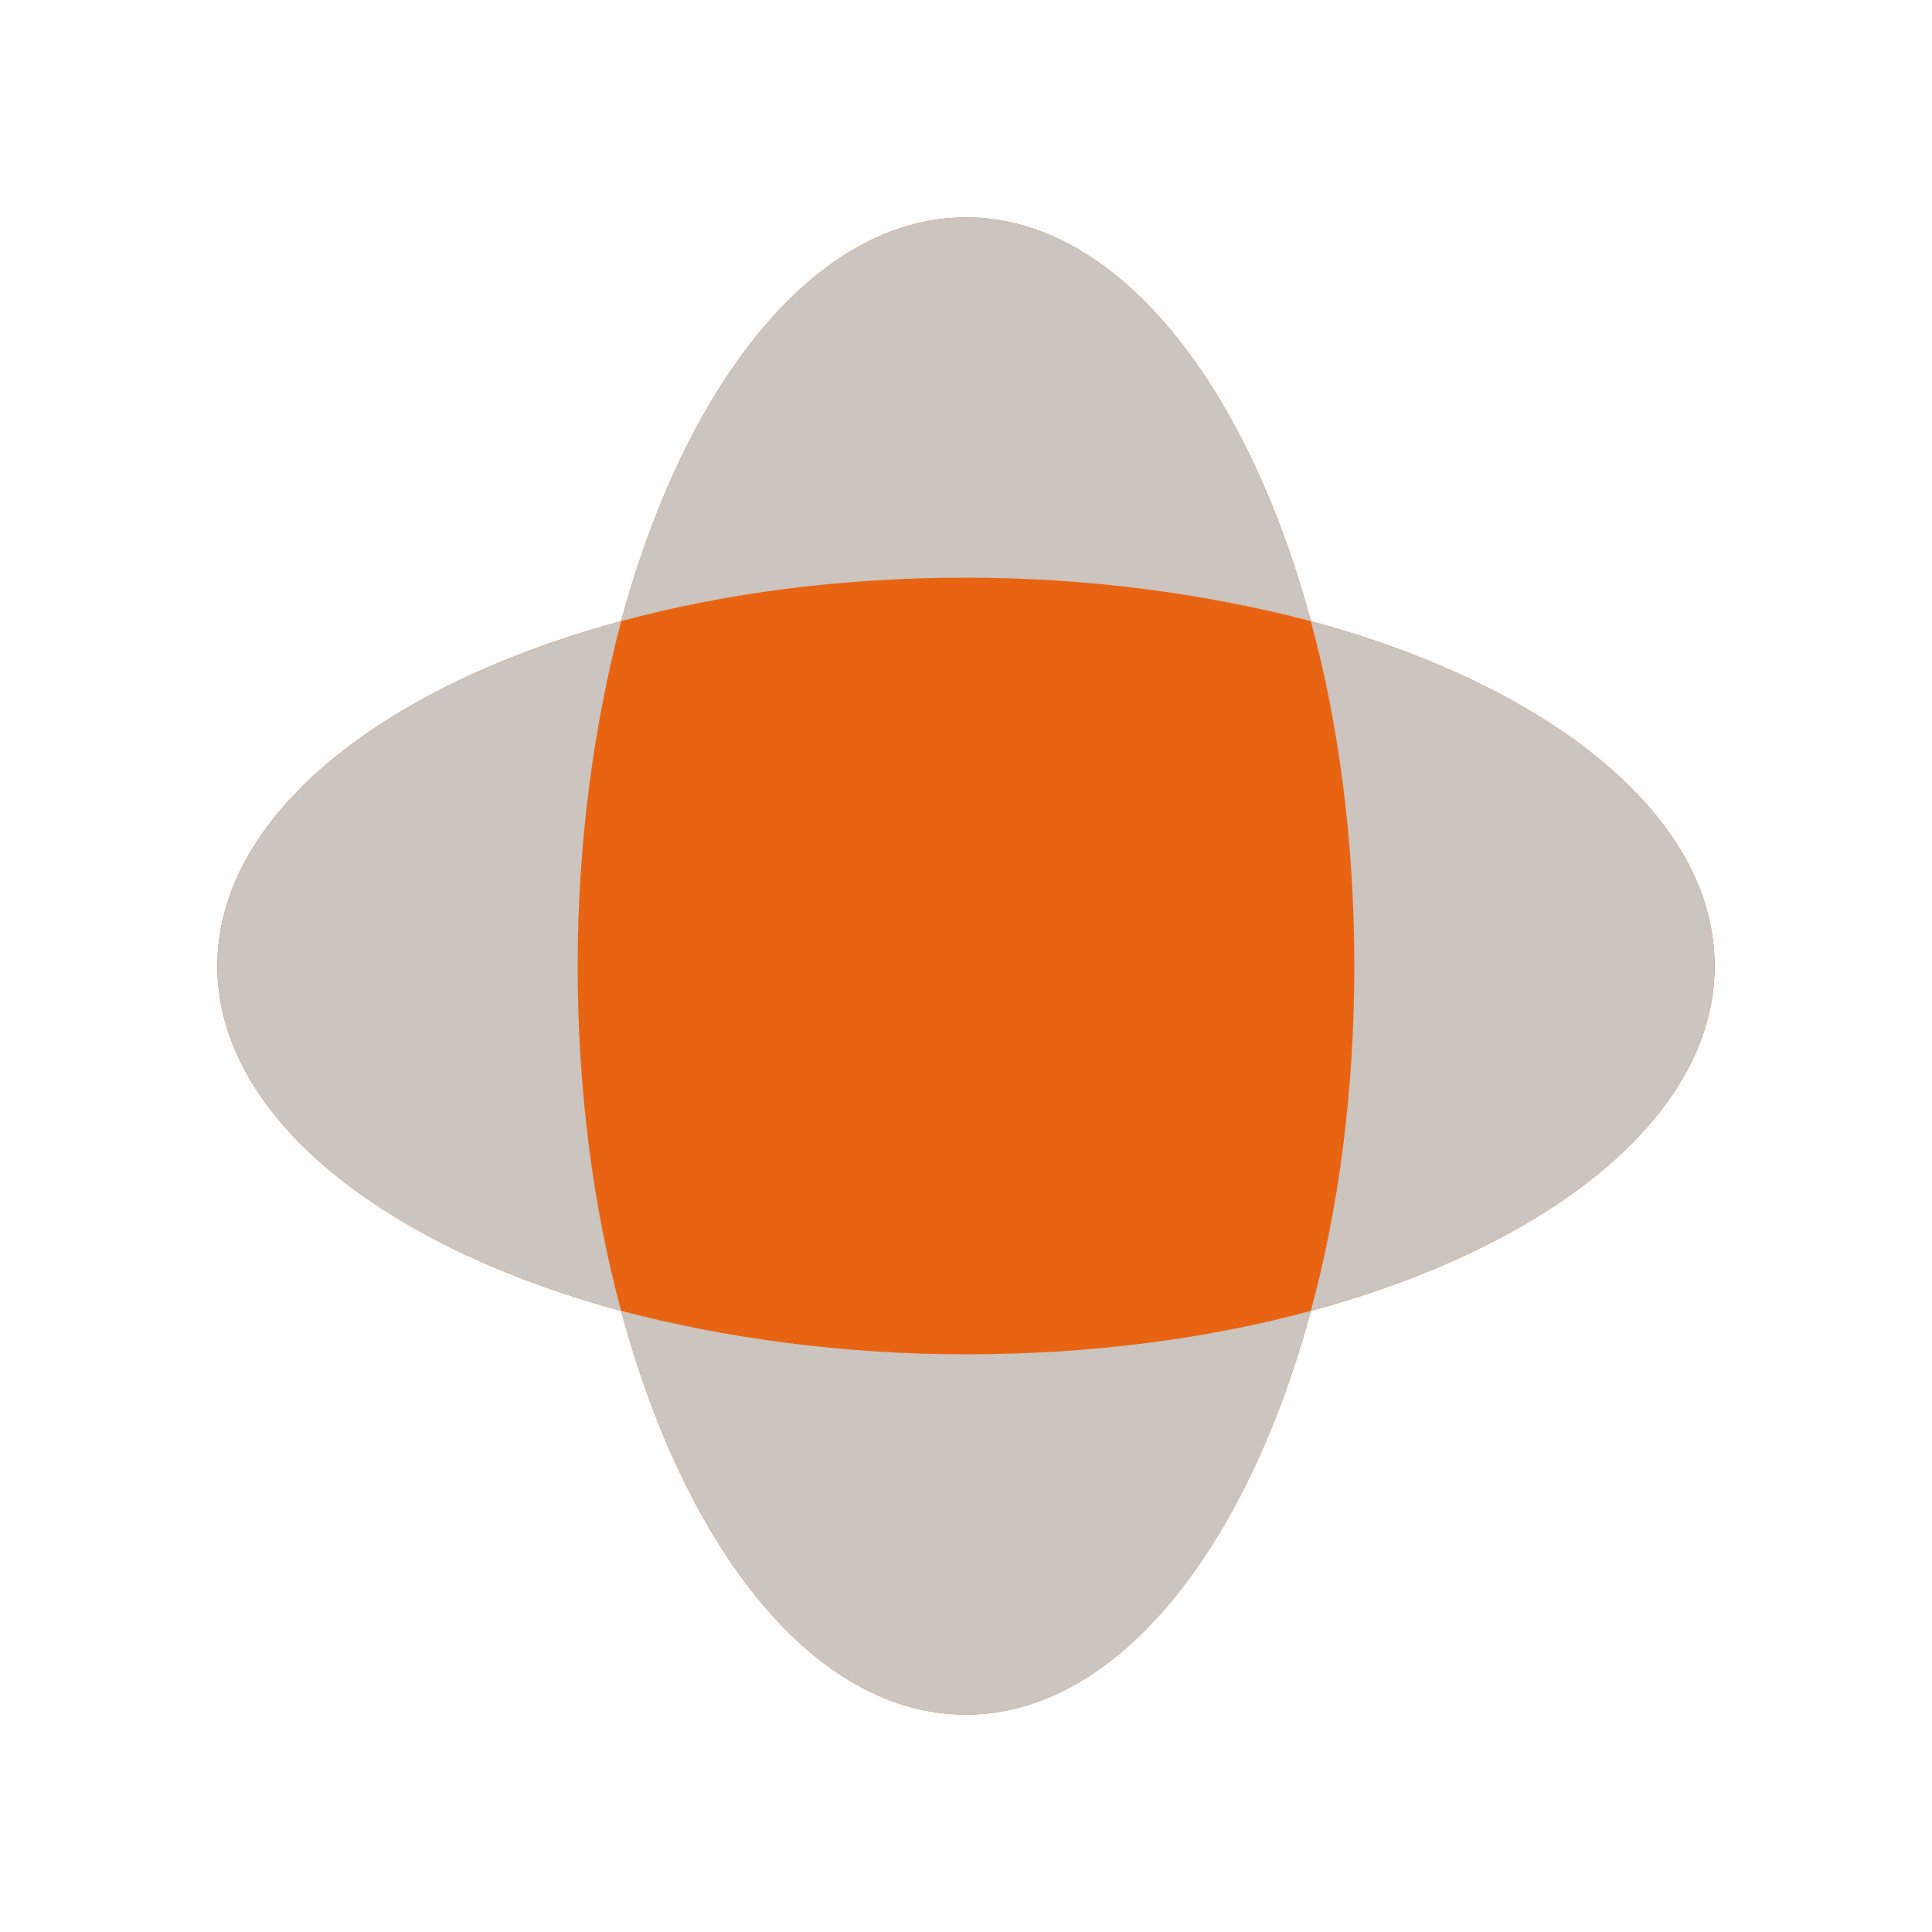 <?xml version="1.0" encoding="utf-8"?>
<!-- Generator: Adobe Illustrator 23.0.1, SVG Export Plug-In . SVG Version: 6.00 Build 0)  -->
<svg version="1.1" id="Layer_1" xmlns="http://www.w3.org/2000/svg" xmlns:xlink="http://www.w3.org/1999/xlink" x="0px" y="0px"
	 viewBox="0 0 200 200" style="enable-background:new 0 0 200 200;" xml:space="preserve">
<style type="text/css">
	.st0{fill:none;}
	.st1{fill:#E86412;}
	.st2{fill:#CCC4BF;}
</style>
<g>
	<rect class="st0" width="200" height="200"/>
	<g>
		<path class="st1" d="M177.5,100c0-15.5-17-29-41.8-35.7C129,39.5,115.5,22.5,100,22.5s-29,17-35.7,41.8
			C39.5,71,22.5,84.5,22.5,100s17,29,41.8,35.7c6.7,24.9,20.1,41.8,35.7,41.8c15.5,0,29-17,35.7-41.8
			C160.5,129,177.5,115.5,177.5,100z"/>
		<g>
			<path class="st2" d="M135.7,64.3C129,39.5,115.5,22.5,100,22.5s-29,17-35.7,41.8c10.7-2.9,22.8-4.5,35.7-4.5
				C112.9,59.8,125,61.5,135.7,64.3z"/>
			<path class="st2" d="M64.3,135.7c6.7,24.9,20.1,41.8,35.7,41.8s29-17,35.7-41.8c-10.7,2.9-22.8,4.5-35.7,4.5S75,138.5,64.3,135.7
				z"/>
			<path class="st2" d="M64.3,64.3C39.5,71,22.5,84.5,22.5,100s17,29,41.8,35.7c-2.9-10.7-4.5-22.8-4.5-35.7
				C59.8,87.1,61.5,75,64.3,64.3z"/>
			<path class="st2" d="M177.5,100c0-15.5-17-29-41.8-35.7c2.9,10.7,4.5,22.8,4.5,35.7s-1.6,25-4.5,35.7
				C160.5,129,177.5,115.5,177.5,100z"/>
		</g>
	</g>
</g>
</svg>
